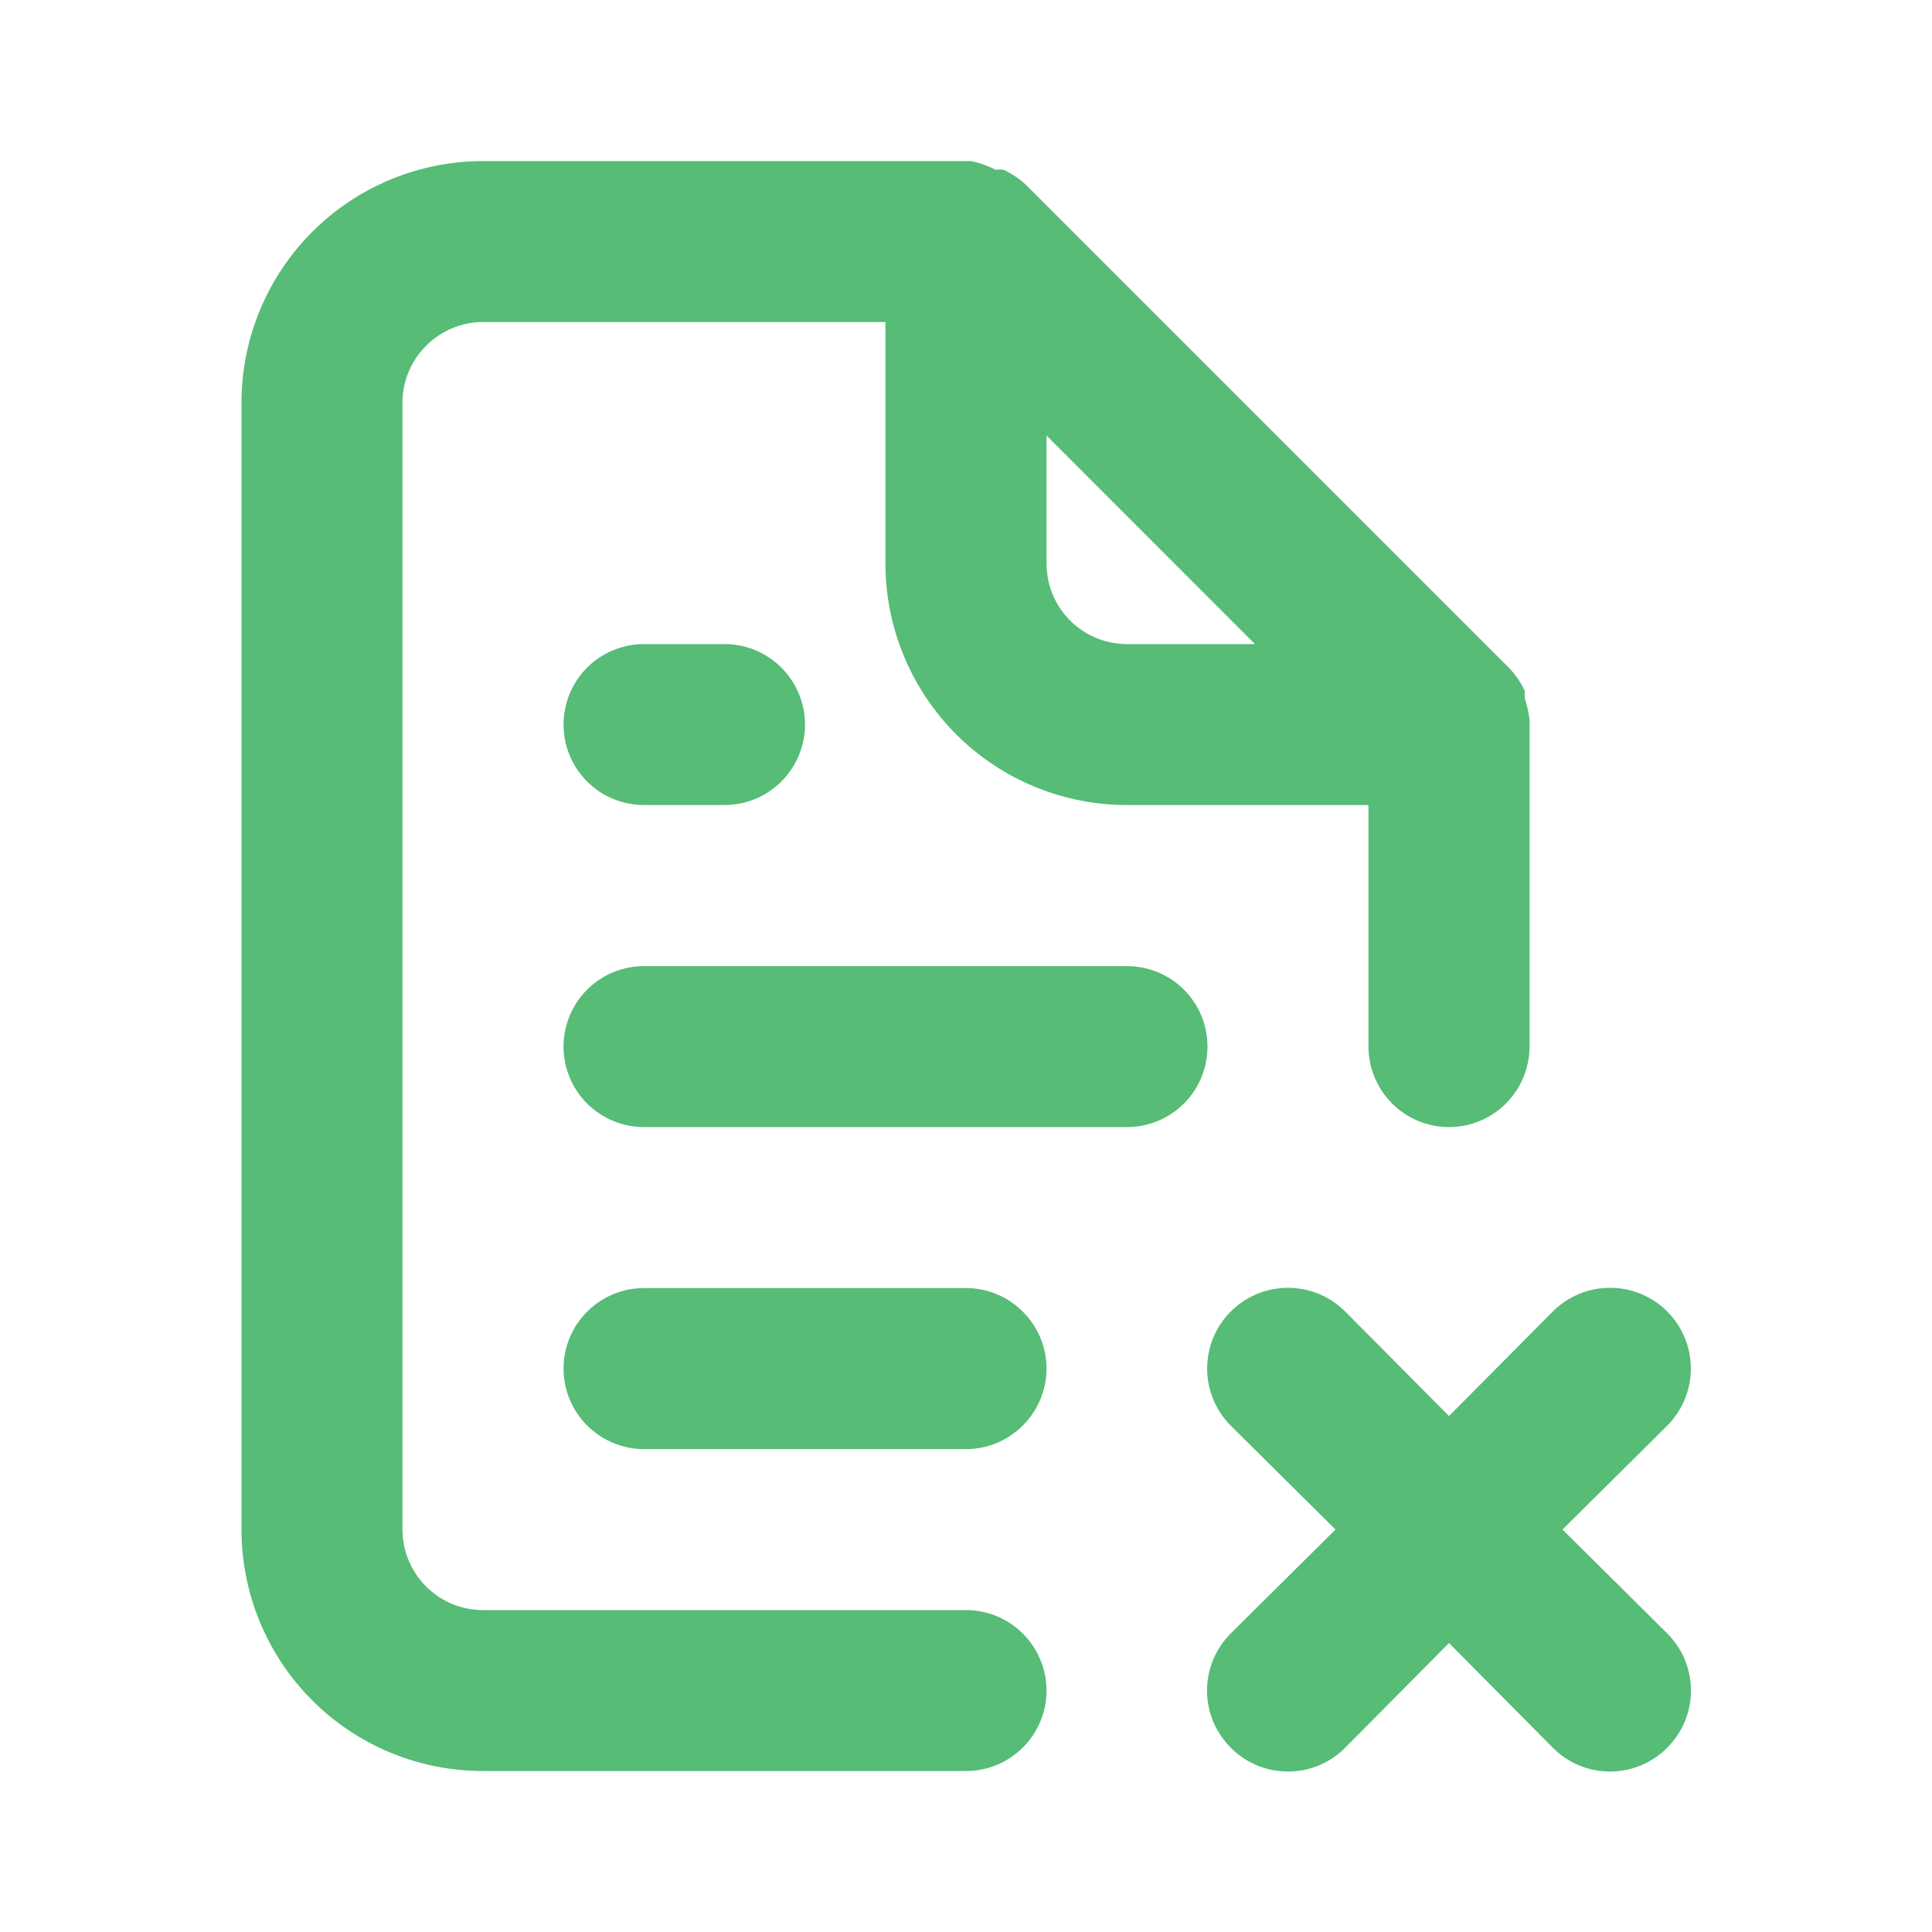 <svg width="16" height="16" viewBox="0 0 16 16" fill="none" xmlns="http://www.w3.org/2000/svg">
<path d="M9.333 8.001H5.333C5.157 8.001 4.987 8.071 4.862 8.196C4.737 8.321 4.667 8.491 4.667 8.667C4.667 8.844 4.737 9.014 4.862 9.139C4.987 9.264 5.157 9.334 5.333 9.334H9.333C9.51 9.334 9.68 9.264 9.805 9.139C9.93 9.014 10 8.844 10 8.667C10 8.491 9.93 8.321 9.805 8.196C9.68 8.071 9.51 8.001 9.333 8.001ZM12.94 12.667L13.807 11.807C13.932 11.682 14.003 11.511 14.003 11.334C14.003 11.156 13.932 10.986 13.807 10.861C13.681 10.735 13.511 10.665 13.333 10.665C13.156 10.665 12.986 10.735 12.86 10.861L12 11.727L11.14 10.861C11.014 10.735 10.844 10.665 10.667 10.665C10.489 10.665 10.319 10.735 10.193 10.861C10.068 10.986 9.997 11.156 9.997 11.334C9.997 11.511 10.068 11.682 10.193 11.807L11.06 12.667L10.193 13.527C10.131 13.589 10.081 13.663 10.047 13.744C10.014 13.825 9.996 13.913 9.996 14.001C9.996 14.089 10.014 14.176 10.047 14.257C10.081 14.338 10.131 14.412 10.193 14.474C10.255 14.537 10.329 14.586 10.41 14.62C10.492 14.654 10.579 14.671 10.667 14.671C10.755 14.671 10.842 14.654 10.923 14.62C11.004 14.586 11.078 14.537 11.14 14.474L12 13.607L12.86 14.474C12.922 14.537 12.996 14.586 13.077 14.62C13.158 14.654 13.245 14.671 13.333 14.671C13.421 14.671 13.508 14.654 13.59 14.62C13.671 14.586 13.745 14.537 13.807 14.474C13.869 14.412 13.919 14.338 13.953 14.257C13.986 14.176 14.004 14.089 14.004 14.001C14.004 13.913 13.986 13.825 13.953 13.744C13.919 13.663 13.869 13.589 13.807 13.527L12.94 12.667ZM8 13.334H4C3.823 13.334 3.654 13.264 3.529 13.139C3.404 13.014 3.333 12.844 3.333 12.667V3.334C3.333 3.157 3.404 2.988 3.529 2.863C3.654 2.738 3.823 2.667 4 2.667H7.333V4.667C7.333 5.198 7.544 5.706 7.919 6.082C8.294 6.457 8.803 6.667 9.333 6.667H11.333V8.667C11.333 8.844 11.404 9.014 11.529 9.139C11.654 9.264 11.823 9.334 12 9.334C12.177 9.334 12.346 9.264 12.471 9.139C12.596 9.014 12.667 8.844 12.667 8.667V6.001C12.667 6.001 12.667 6.001 12.667 5.961C12.66 5.899 12.646 5.839 12.627 5.781V5.721C12.595 5.652 12.552 5.589 12.5 5.534L8.5 1.534C8.445 1.482 8.382 1.439 8.313 1.407C8.291 1.403 8.269 1.403 8.247 1.407C8.182 1.373 8.112 1.348 8.04 1.334H4C3.47 1.334 2.961 1.545 2.586 1.92C2.211 2.295 2 2.804 2 3.334V12.667C2 13.198 2.211 13.707 2.586 14.082C2.961 14.457 3.47 14.667 4 14.667H8C8.177 14.667 8.346 14.597 8.471 14.472C8.596 14.347 8.667 14.178 8.667 14.001C8.667 13.824 8.596 13.654 8.471 13.529C8.346 13.404 8.177 13.334 8 13.334ZM8.667 3.607L10.393 5.334H9.333C9.157 5.334 8.987 5.264 8.862 5.139C8.737 5.014 8.667 4.844 8.667 4.667V3.607ZM5.333 5.334C5.157 5.334 4.987 5.404 4.862 5.529C4.737 5.654 4.667 5.824 4.667 6.001C4.667 6.177 4.737 6.347 4.862 6.472C4.987 6.597 5.157 6.667 5.333 6.667H6C6.177 6.667 6.346 6.597 6.471 6.472C6.596 6.347 6.667 6.177 6.667 6.001C6.667 5.824 6.596 5.654 6.471 5.529C6.346 5.404 6.177 5.334 6 5.334H5.333ZM8 10.667H5.333C5.157 10.667 4.987 10.738 4.862 10.863C4.737 10.988 4.667 11.157 4.667 11.334C4.667 11.511 4.737 11.68 4.862 11.805C4.987 11.93 5.157 12.001 5.333 12.001H8C8.177 12.001 8.346 11.93 8.471 11.805C8.596 11.68 8.667 11.511 8.667 11.334C8.667 11.157 8.596 10.988 8.471 10.863C8.346 10.738 8.177 10.667 8 10.667Z" fill="#56BC76"/>
</svg>
